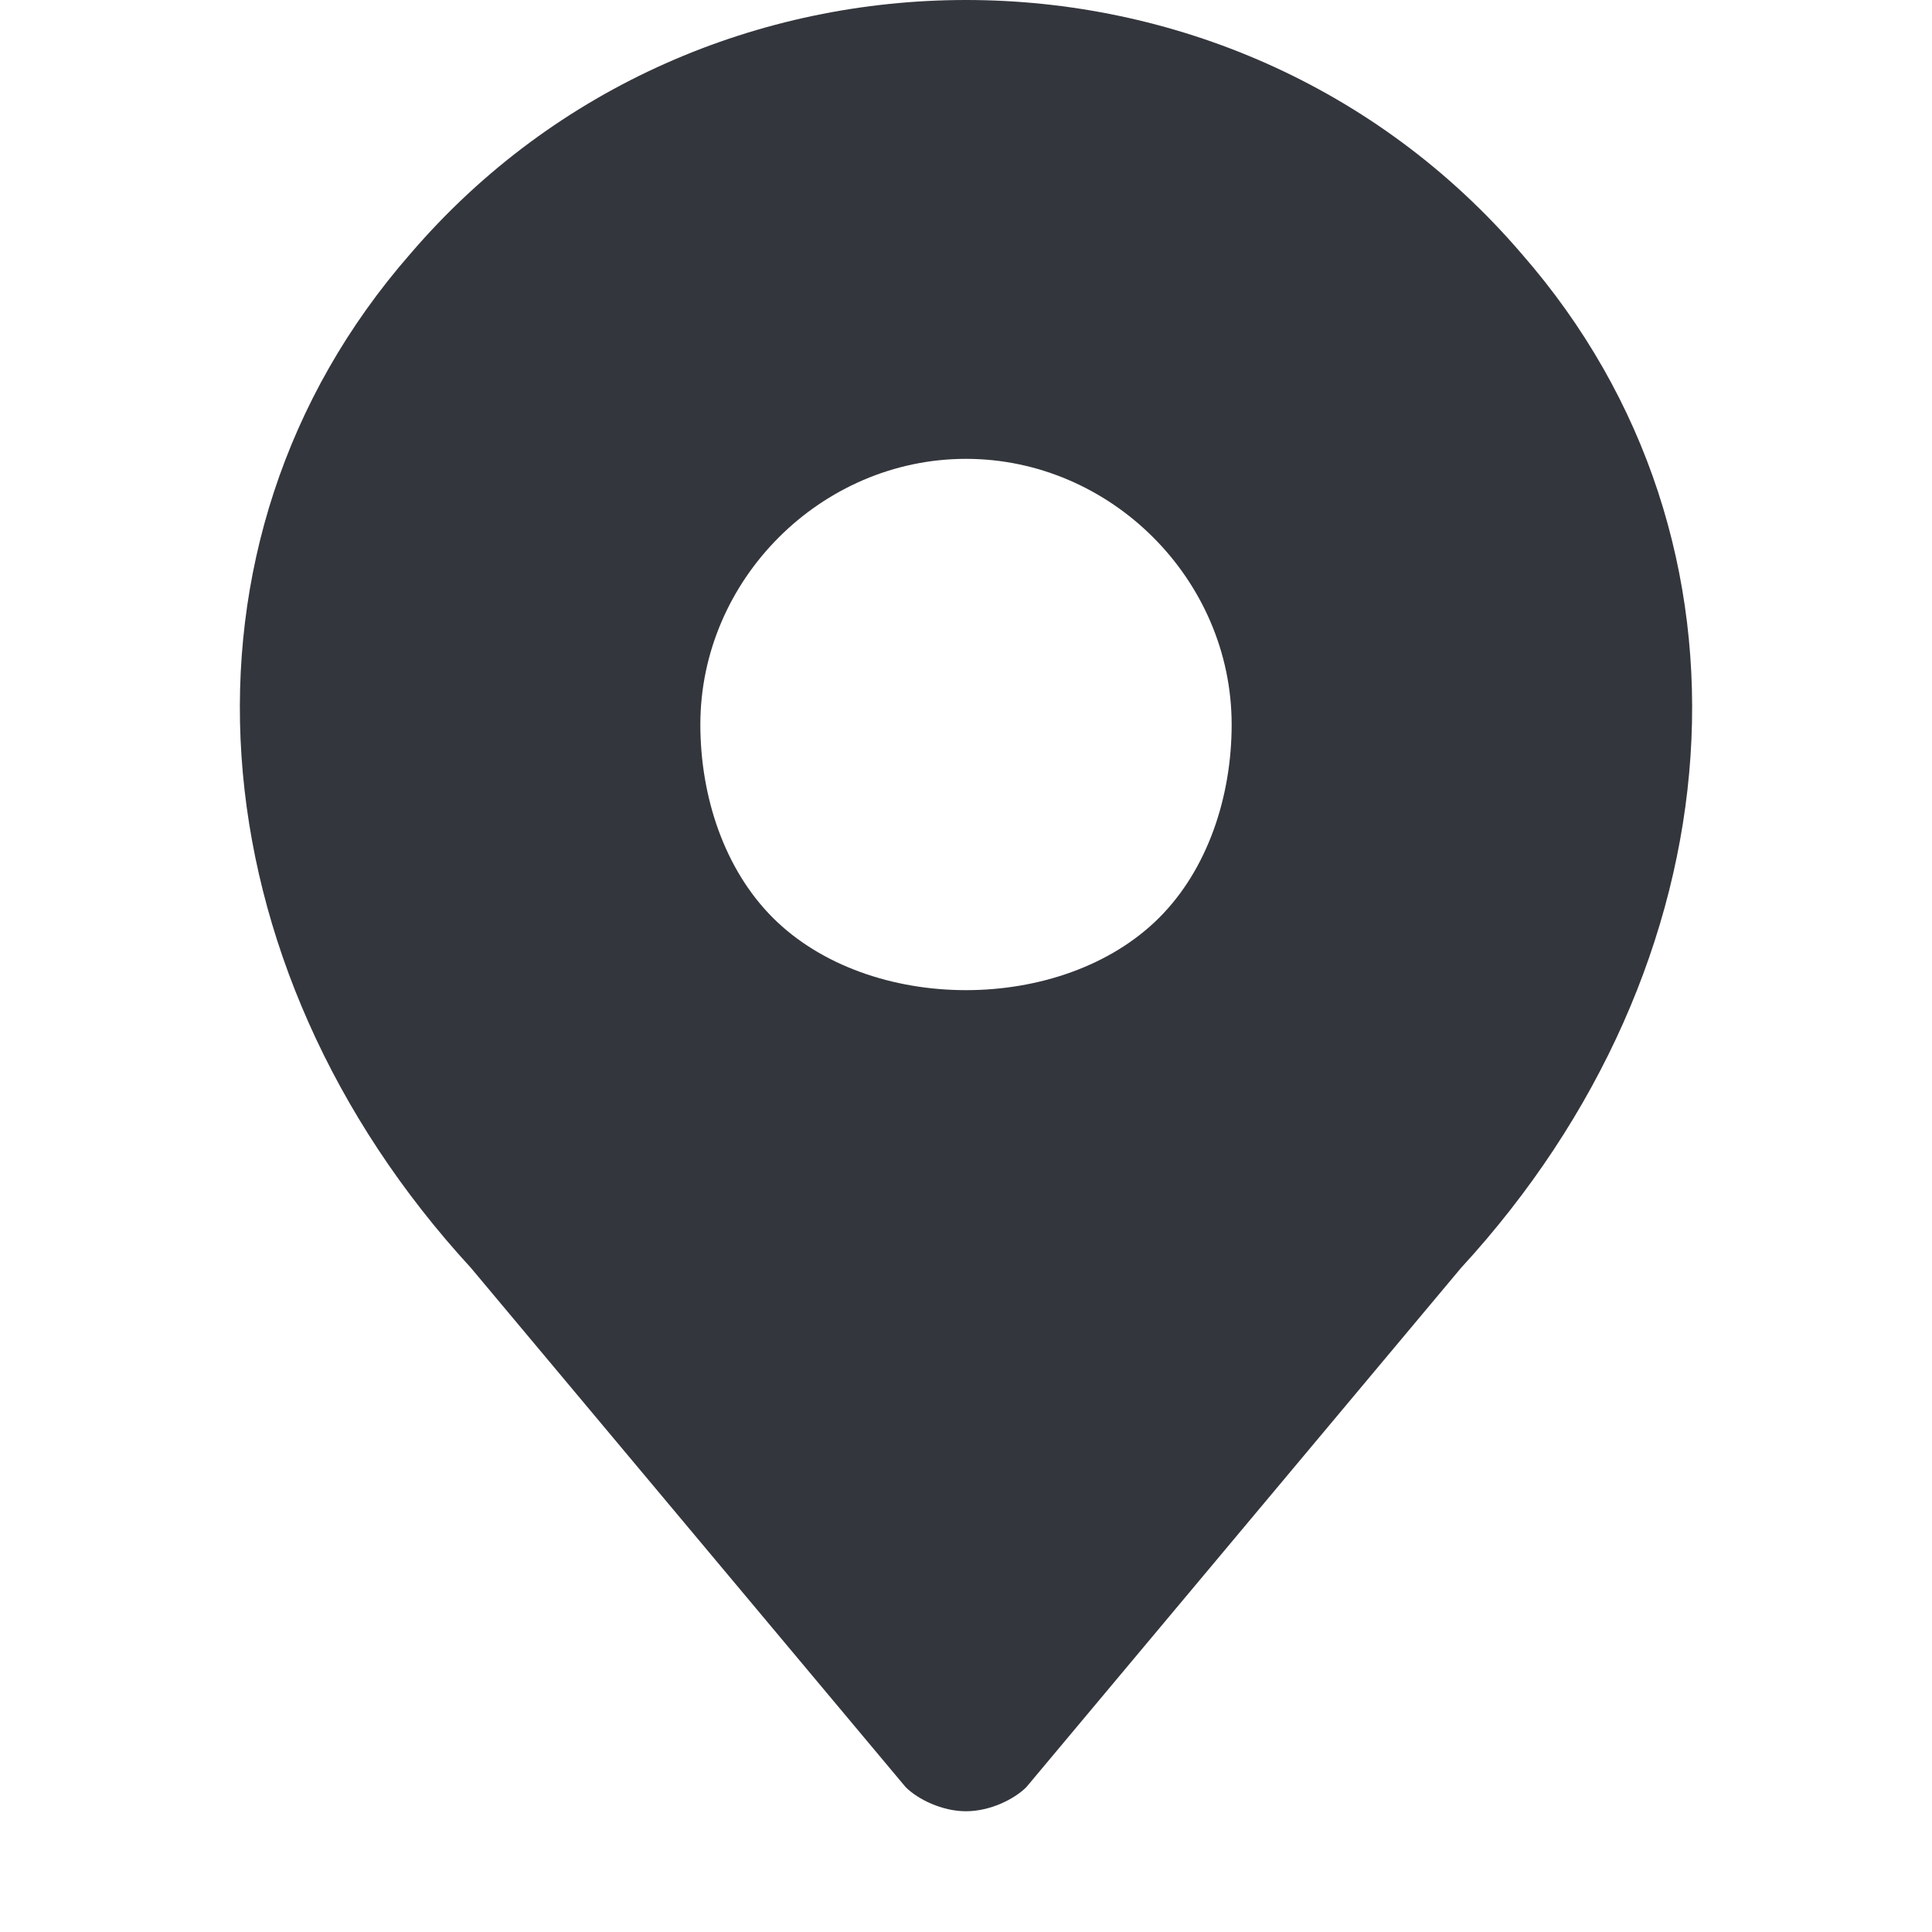 <svg xmlns="http://www.w3.org/2000/svg" viewBox="0 0 16 16"><path fill="#34363D" d="M12.6 2.1c-1.2-1.4-2.9-2.1-4.6-2.1-1.7 0-3.4.7-4.6 2.1-2.1 2.4-1.8 5.9.5 8.4l3.6 4.3c.1.1.3.2.5.2s.4-.1.5-.2l3.6-4.3c2.3-2.5 2.6-6 .5-8.4zm-3 5.5c-.4.4-1 .6-1.6.6-.6 0-1.2-.2-1.6-.6-.4-.4-.6-1-.6-1.6 0-1.2 1-2.2 2.2-2.2 1.2 0 2.2 1 2.2 2.2 0 .6-.2 1.2-.6 1.6z"/></svg>
